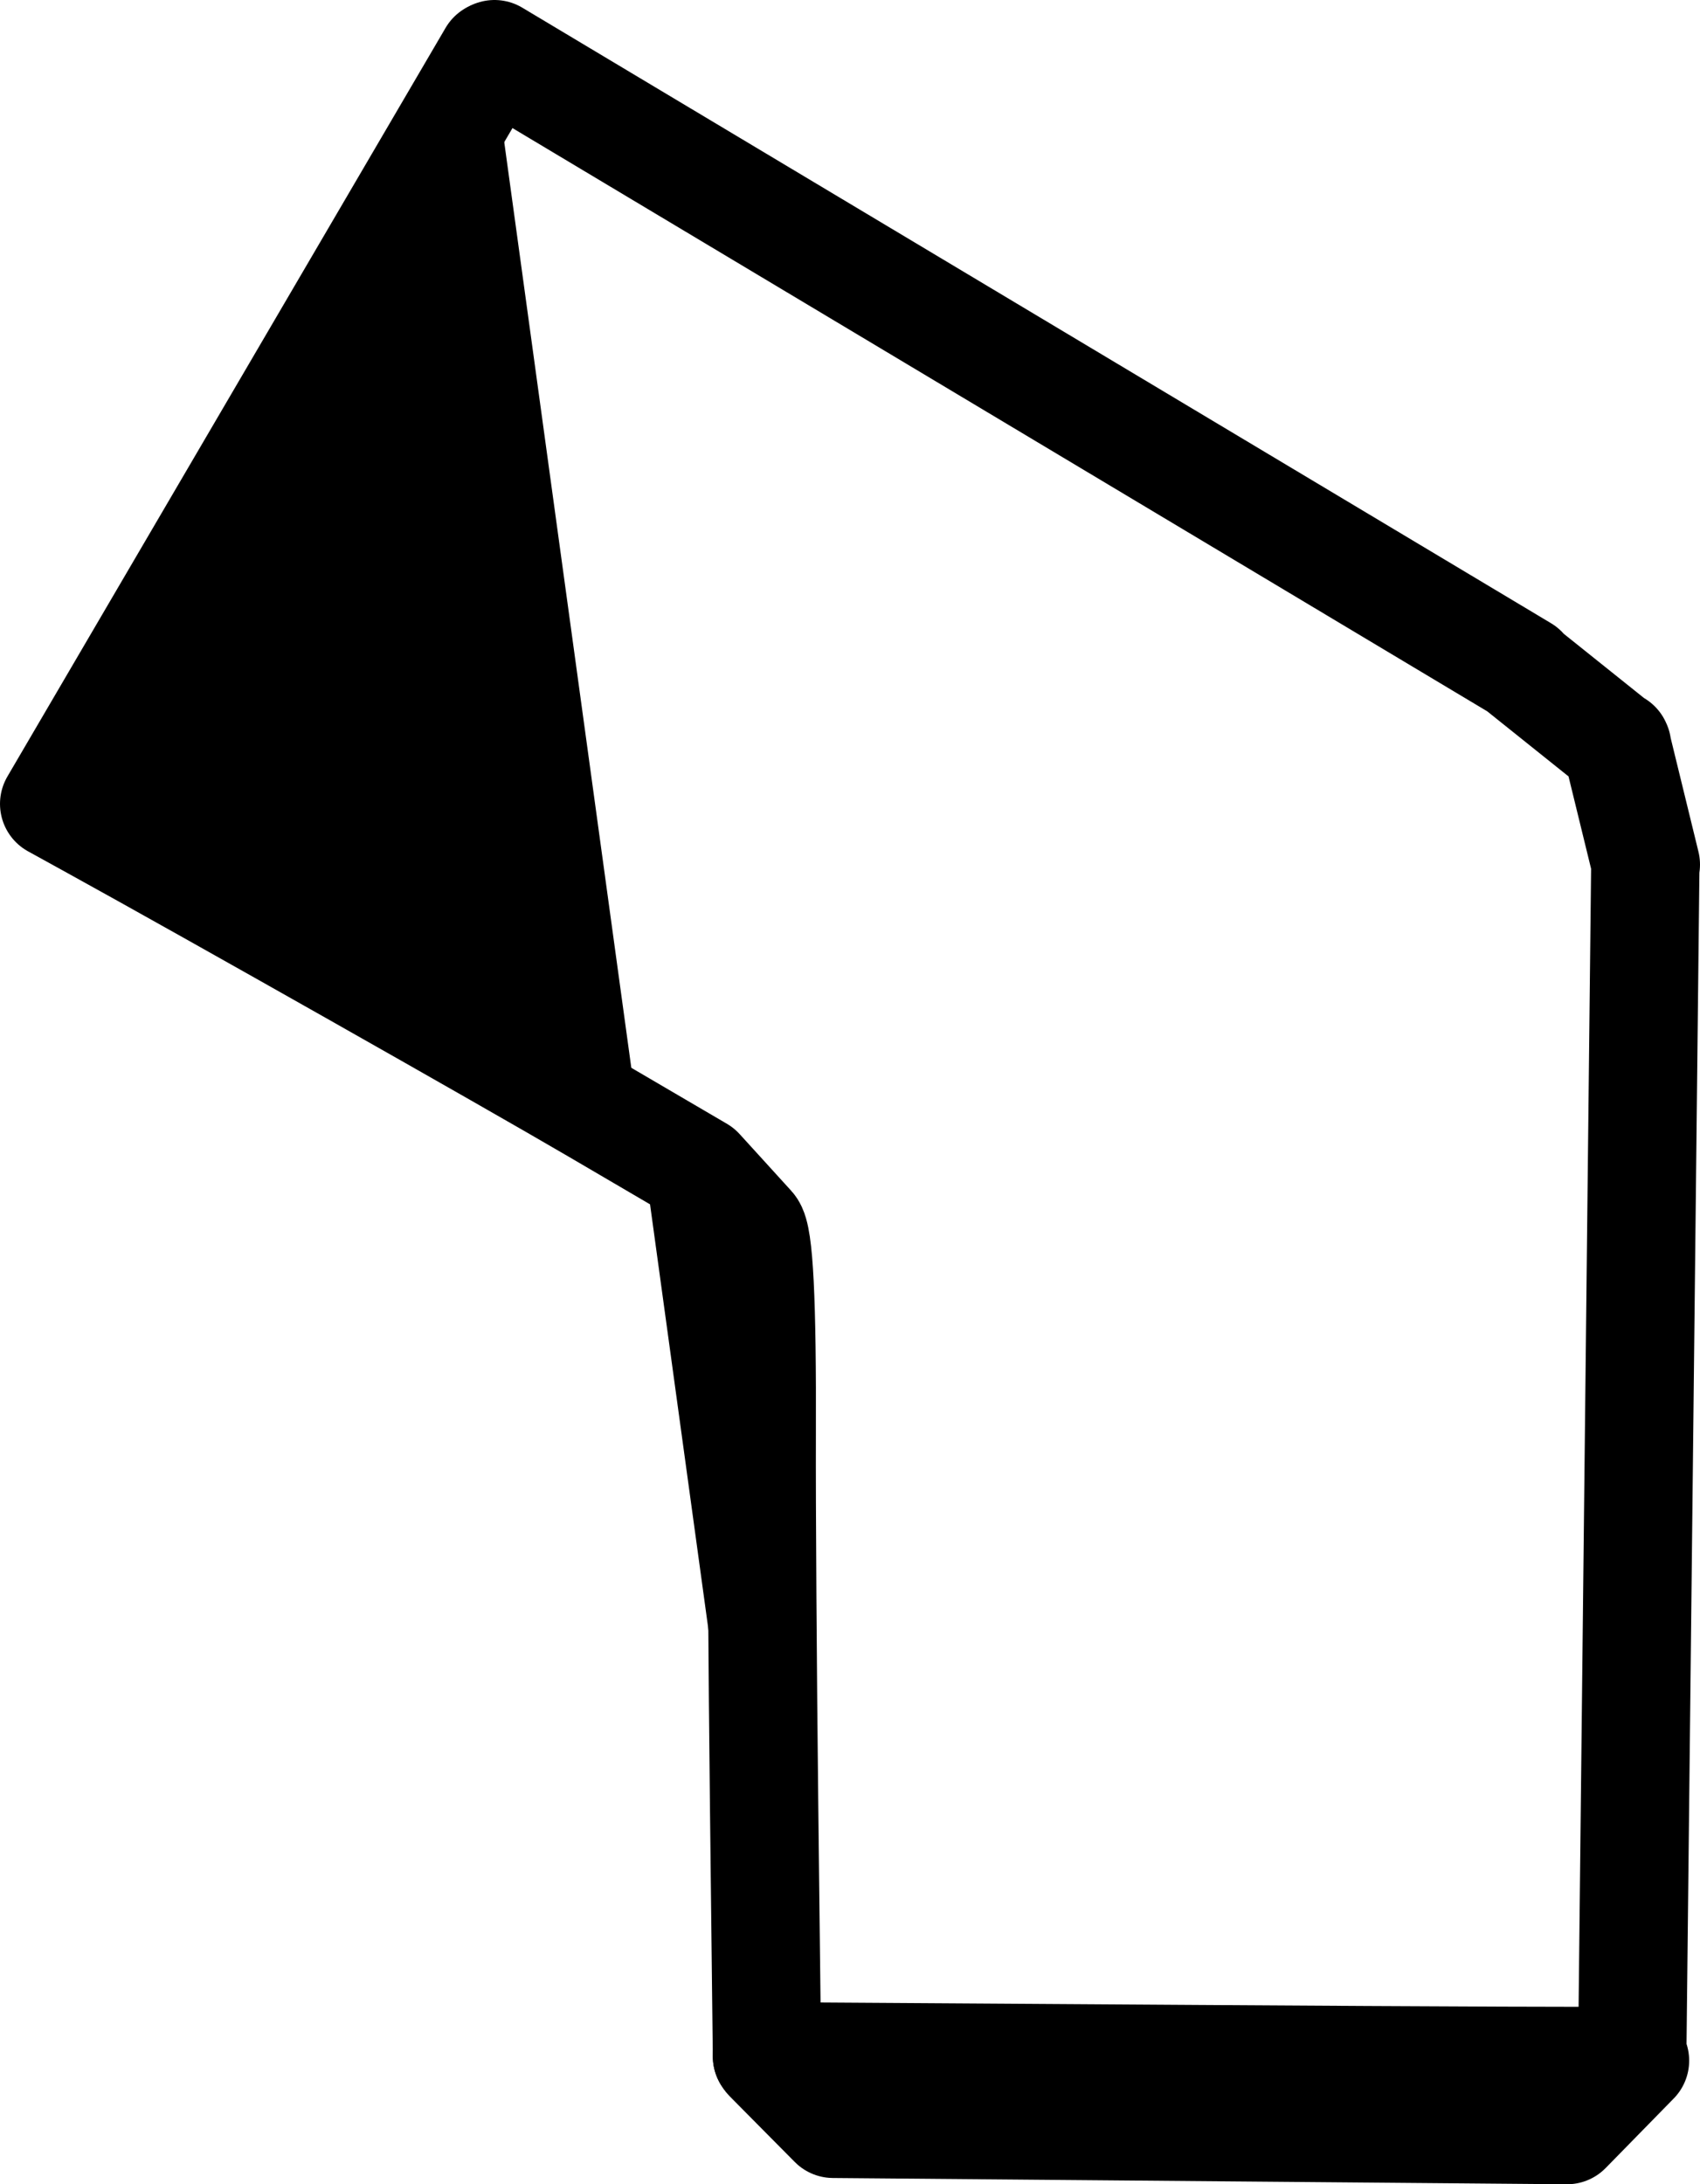 <?xml version="1.0" ?>
<svg xmlns="http://www.w3.org/2000/svg" xmlns:cc="http://creativecommons.org/ns#" xmlns:dc="http://purl.org/dc/elements/1.1/" xmlns:ev="http://www.w3.org/2001/xml-events" xmlns:inkscape="http://www.inkscape.org/namespaces/inkscape" xmlns:rdf="http://www.w3.org/1999/02/22-rdf-syntax-ns#" xmlns:sodipodi="http://sodipodi.sourceforge.net/DTD/sodipodi-0.dtd" xmlns:svg="http://www.w3.org/2000/svg" xmlns:xlink="http://www.w3.org/1999/xlink" baseProfile="full" height="100.781" id="svg1" inkscape:version="0.92.4 (5da689c313, 2019-01-14)" sodipodi:docname="e190-e2.svg" version="1.1" viewBox="0 0 78.456 100.781" width="78.456">
	<defs/>
	<path d="M 35.397,94.878 L 55.313,95.008 C 66.266,95.081 75.256,95.115 75.29,95.084" id="path12826" inkscape:connector-curvature="0" sodipodi:nodetypes="csc" style="color:#000000;clip-rule:nonzero;display:inline;overflow:visible;visibility:visible;opacity:1;isolation:auto;mix-blend-mode:normal;color-interpolation:sRGB;color-interpolation-filters:linearRGB;solid-color:#000000;solid-opacity:1;vector-effect:none;fill:black;fill-opacity:1;fill-rule:nonzero;stroke:#000000;stroke-width:5.0;stroke-linecap:round;stroke-linejoin:round;stroke-dasharray:none;stroke-dashoffset:0;stroke-opacity:1;marker:none;marker-start:none;marker-mid:none;marker-end:none;color-rendering:auto;image-rendering:auto;shape-rendering:auto;text-rendering:auto;enable-background:accumulate;"/>
	<path d="M 74.605,34.362 L 75.956,39.89 M 75.932,39.894 L 75.932,39.894 M 70.19,30.861 L 70.19,30.861 L 74.629,34.414 M 22.821,2.5 L 22.821,2.5 L 22.821,2.5 L 70.297,30.9 M 75.456,95.076 L 75.456,95.076 L 75.456,95.076 L 75.456,95.076 L 72.318,98.281 L 38.453,97.992 L 35.482,94.993 L 35.482,94.993 L 35.482,94.993 M 75.456,95.076 L 75.456,95.076 L 75.456,95.076 M 75.932,39.894 L 75.326,95.075" id="path12832" inkscape:connector-curvature="0" sodipodi:nodetypes="cccccccccccccccccccccccccccccccccccc" style="color:#000000;clip-rule:nonzero;display:inline;overflow:visible;visibility:visible;opacity:1;isolation:auto;mix-blend-mode:normal;color-interpolation:sRGB;color-interpolation-filters:linearRGB;solid-color:#000000;solid-opacity:1;vector-effect:none;fill:black;fill-opacity:1;fill-rule:nonzero;stroke:#000000;stroke-width:5.0;stroke-linecap:round;stroke-linejoin:round;stroke-dasharray:none;stroke-dashoffset:0;stroke-opacity:1;marker:none;marker-start:none;marker-mid:none;marker-end:none;color-rendering:auto;image-rendering:auto;shape-rendering:auto;text-rendering:auto;enable-background:accumulate;"/>
	<path d="M 22.721,2.549 L 12.611,19.82 L 2.5,37.09 L 4.314,38.09 C 9.795,41.109 23.339,48.772 27.491,51.202 L 32.285,54.009 L 33.379,55.21 C 33.981,55.871 34.561,56.509 34.669,56.628 C 35.029,57.024 35.178,59.984 35.154,66.244 C 35.142,69.348 35.192,77.061 35.265,83.383 L 35.397,94.877" id="path12838" inkscape:connector-curvature="0" sodipodi:nodetypes="cccsscscssc" style="color:#000000;clip-rule:nonzero;display:inline;overflow:visible;visibility:visible;opacity:1;isolation:auto;mix-blend-mode:normal;color-interpolation:sRGB;color-interpolation-filters:linearRGB;solid-color:#000000;solid-opacity:1;vector-effect:none;fill:black;fill-opacity:1;fill-rule:nonzero;stroke:#000000;stroke-width:5.0;stroke-linecap:round;stroke-linejoin:round;stroke-dasharray:none;stroke-dashoffset:0;stroke-opacity:1;marker:none;marker-start:none;marker-mid:none;marker-end:none;color-rendering:auto;image-rendering:auto;shape-rendering:auto;text-rendering:auto;enable-background:accumulate;"/>
</svg>
